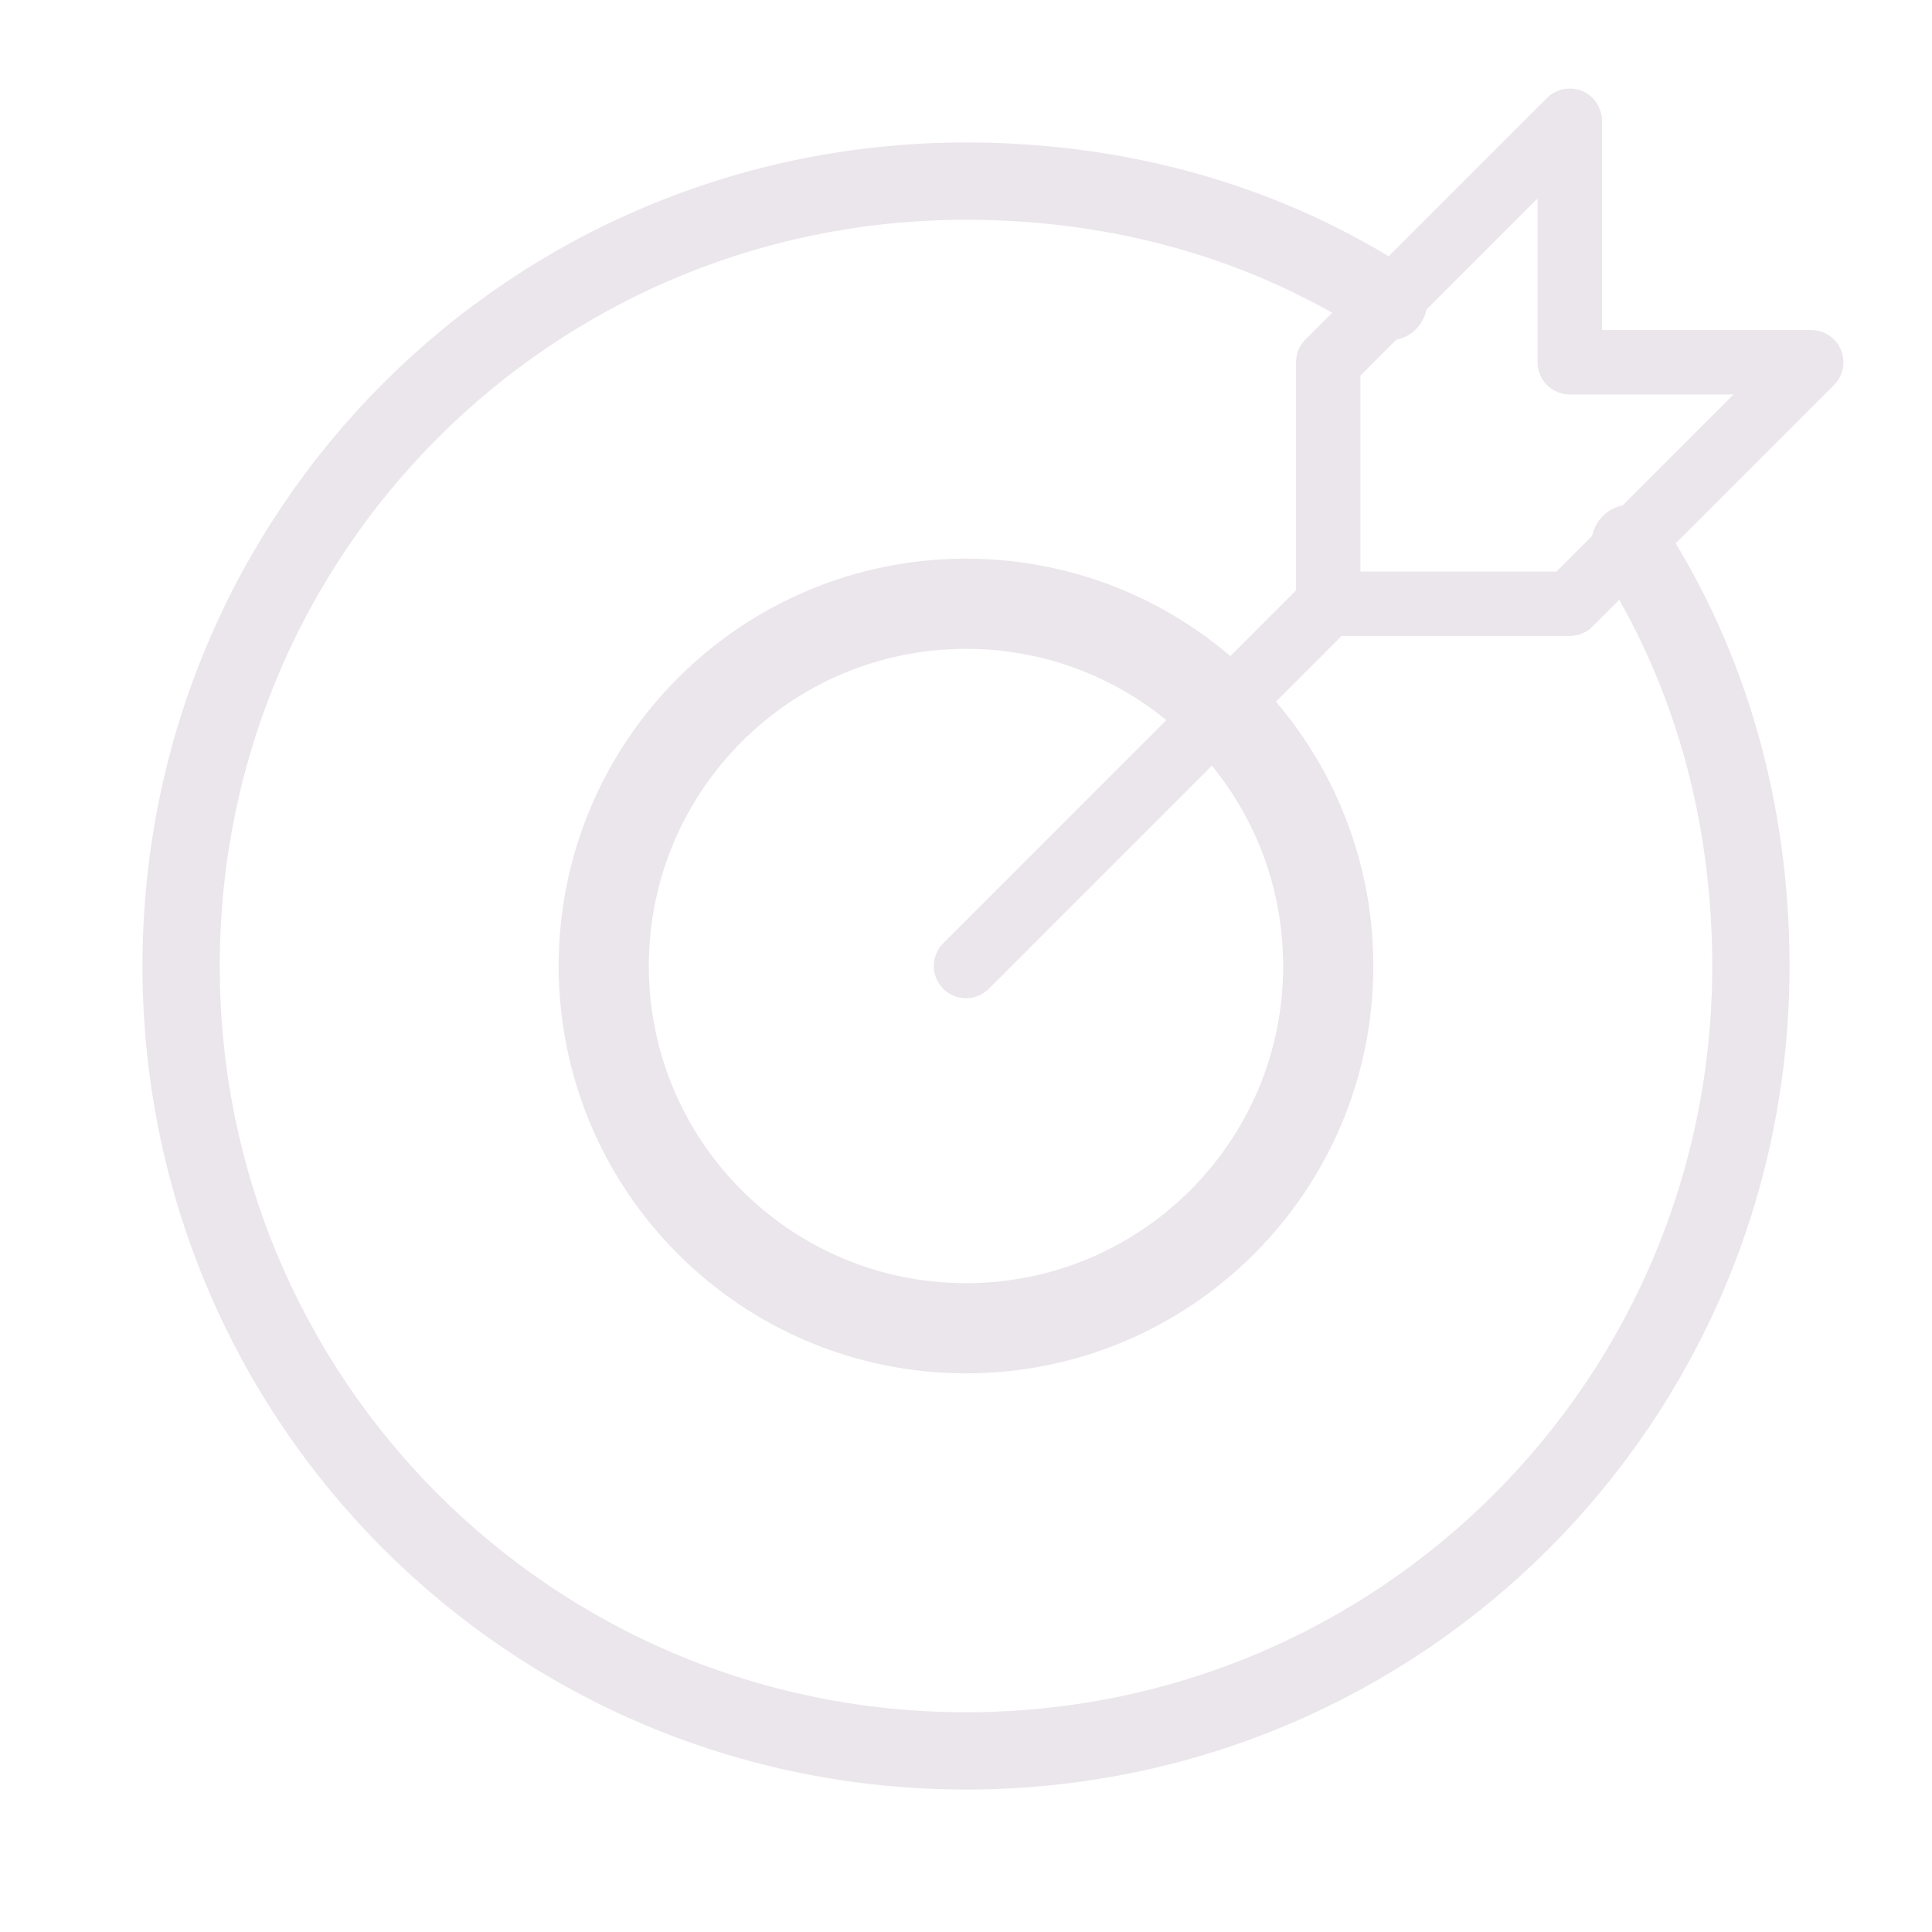 <svg width="150" height="150" viewBox="0 0 150 150" fill="none" xmlns="http://www.w3.org/2000/svg">
<g opacity="0.1">
<path d="M75 75L103.125 46.875" stroke="#32012F" stroke-width="5" stroke-miterlimit="10" stroke-linecap="round" stroke-linejoin="round"/>
<path d="M140.625 28.125H121.875V9.375L103.125 28.125V46.875H121.875L140.625 28.125Z" stroke="#32012F" stroke-width="5" stroke-miterlimit="10" stroke-linecap="round" stroke-linejoin="round"/>
<path d="M75 103.125C90.533 103.125 103.125 90.533 103.125 75C103.125 59.467 90.533 46.875 75 46.875C59.467 46.875 46.875 59.467 46.875 75C46.875 90.533 59.467 103.125 75 103.125Z" stroke="#32012F" stroke-width="7" stroke-miterlimit="10" stroke-linecap="round" stroke-linejoin="round"/>
<path d="M126.562 42.188C132.656 51.562 135.938 62.812 135.938 75C135.938 108.75 108.75 135.938 75 135.938C41.25 135.938 14.062 108.75 14.062 75C14.062 41.25 41.25 14.062 75 14.062C87.188 14.062 98.438 17.344 107.812 23.438" stroke="#32012F" stroke-width="6" stroke-miterlimit="10" stroke-linecap="round" stroke-linejoin="round"/>
</g>
</svg>
